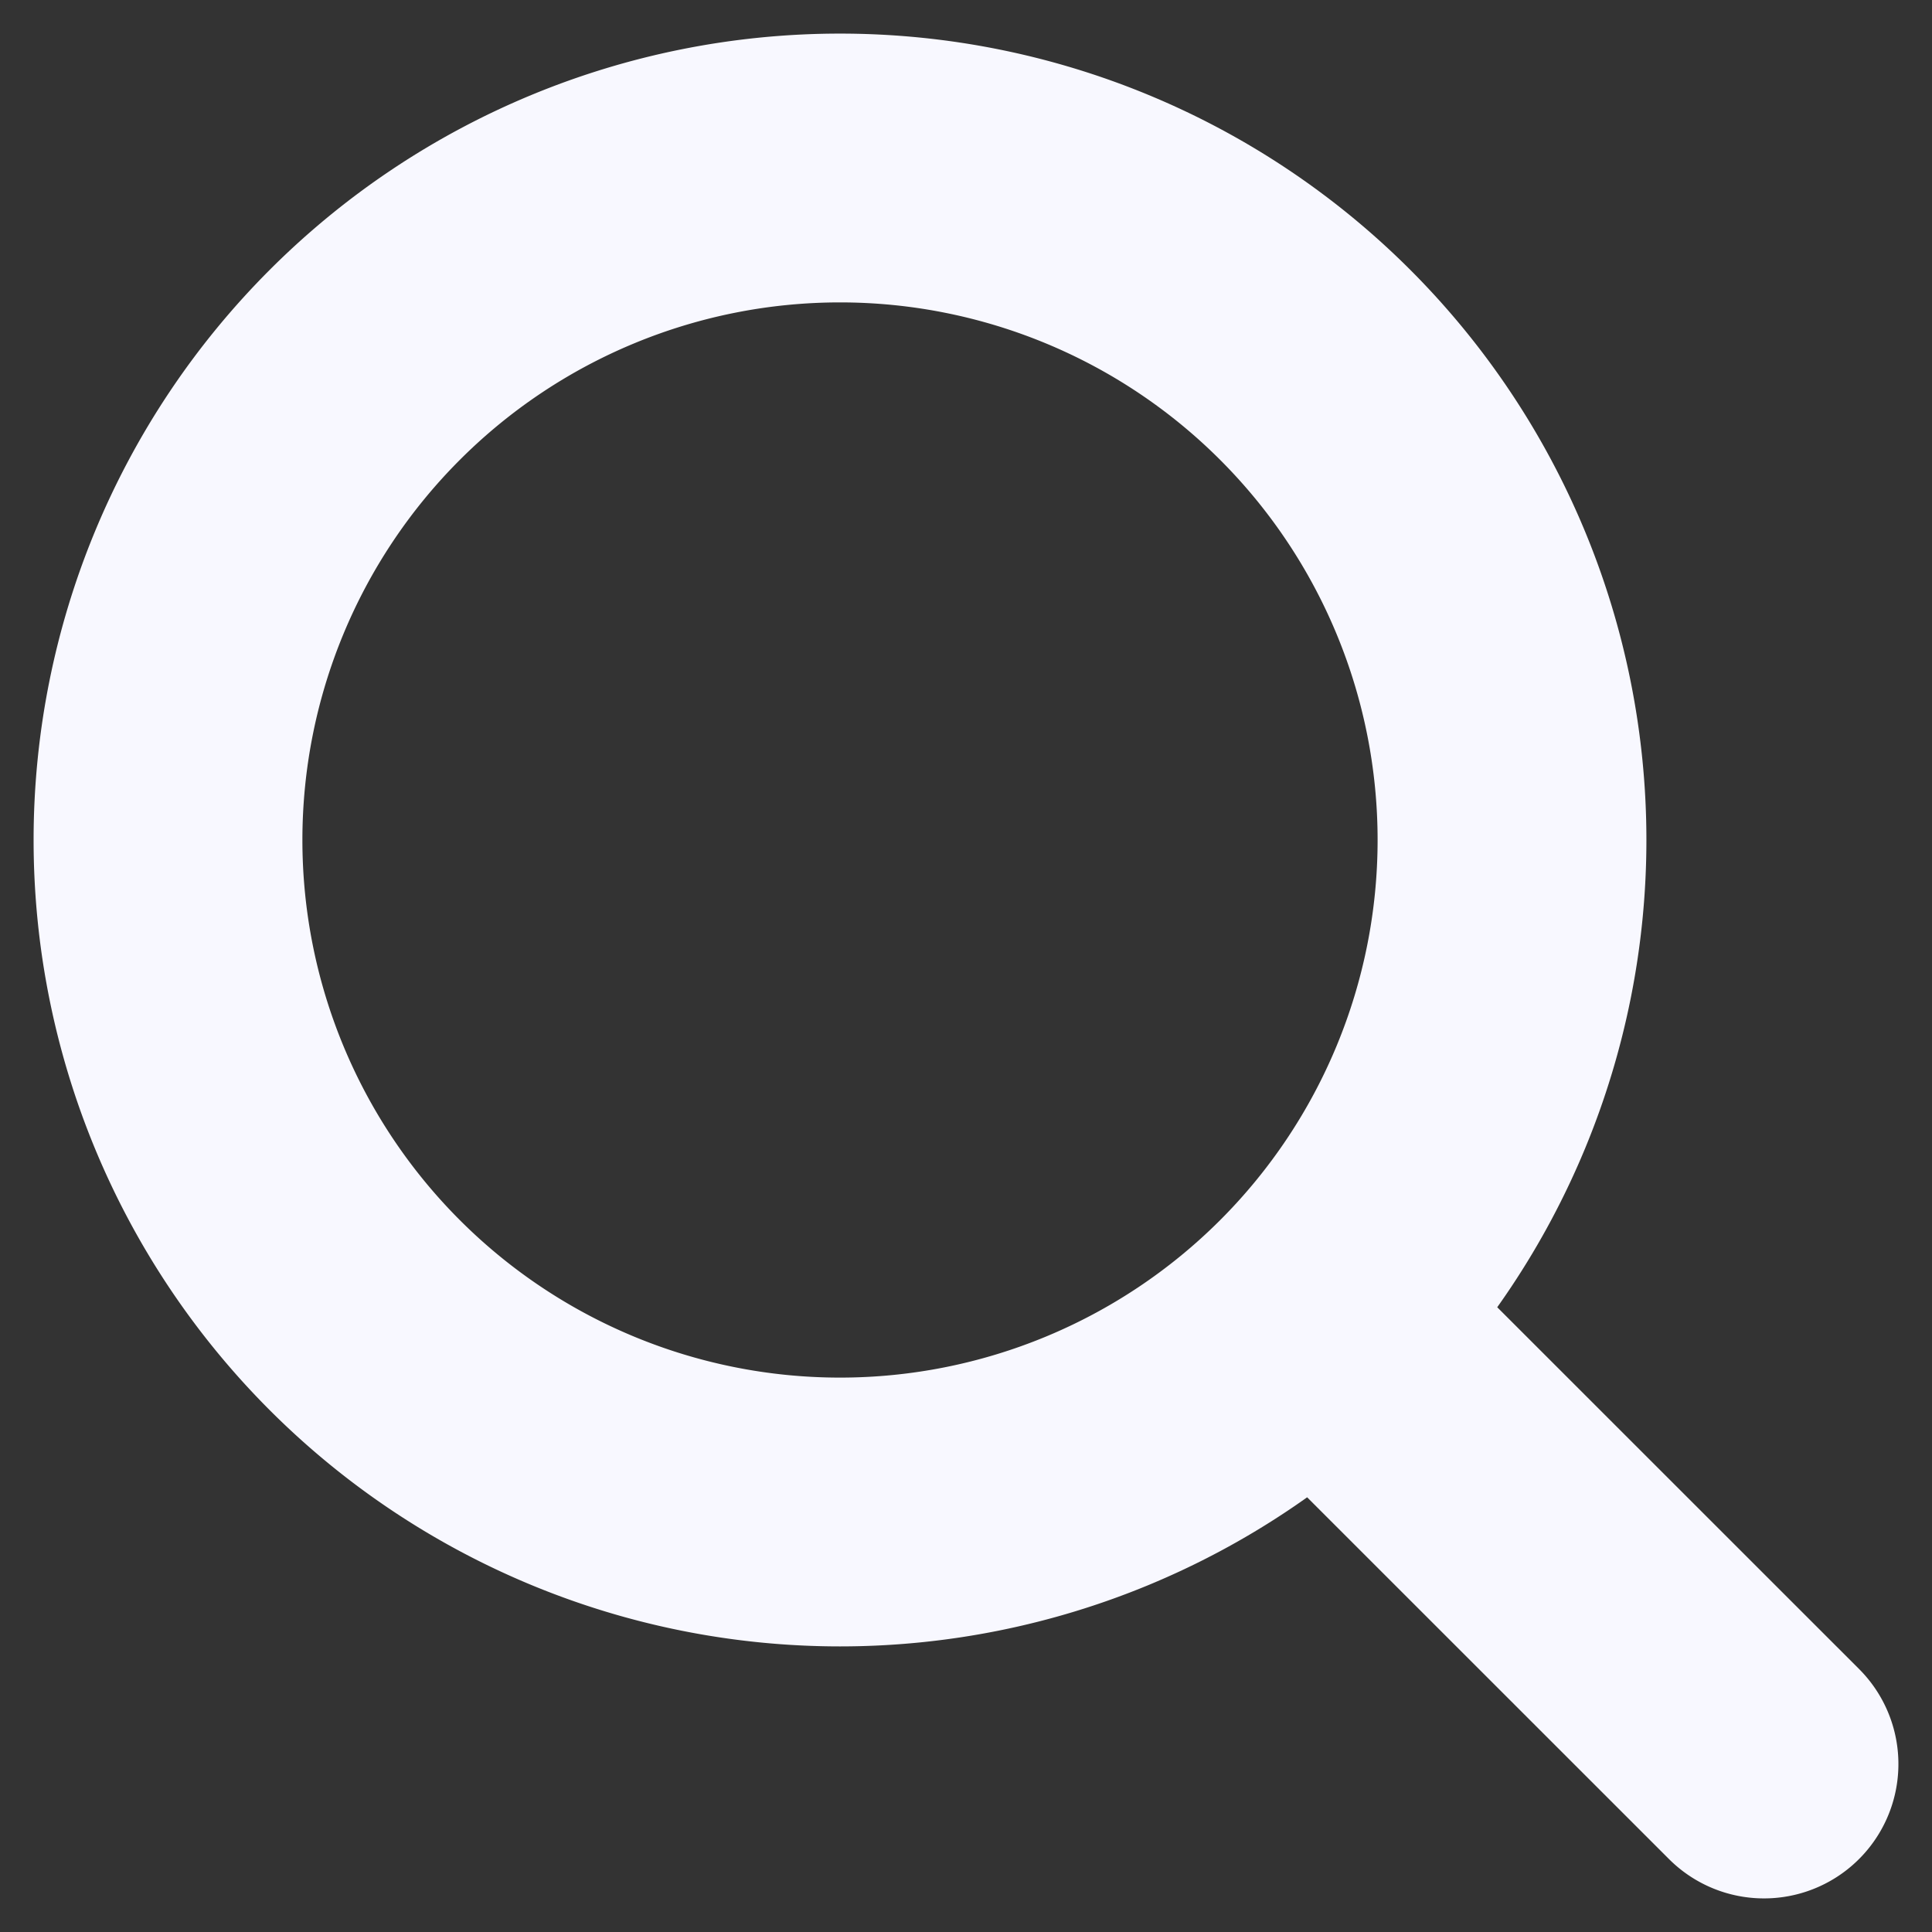 <svg width="23" height="23" fill="none" xmlns="http://www.w3.org/2000/svg"><rect width="100%" height="100%" fill="#333333" stroke="none"/><path d="M10 18a8 8 0 100-16 8 8 0 000 16zm11 3l-4.445-4.444" stroke="#F8F8FF" stroke-width="3.2" stroke-linecap="round" stroke-linejoin="round"/></svg>